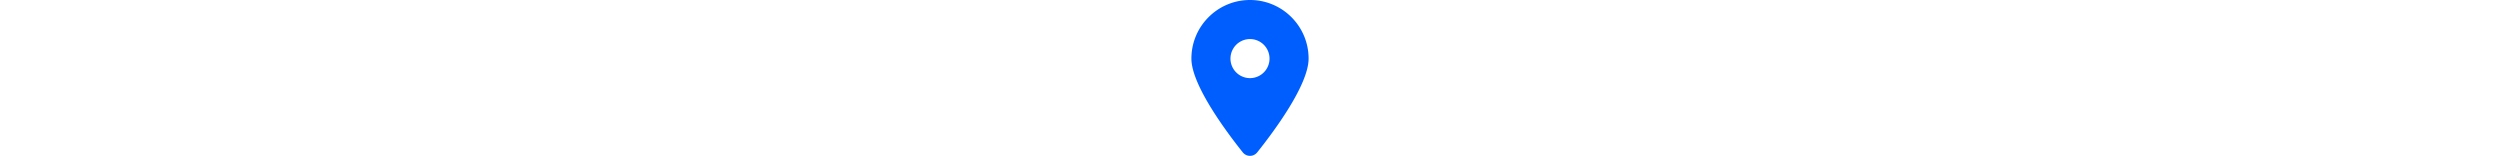 <svg xmlns="http://www.w3.org/2000/svg" height="1.5em" viewBox="0 0 384 512">
    <style>svg{fill:#005eff}</style>
    <path d="M215.7 499.2C267 435 384 279.4 384 192C384 86 298 0 192 0S0 86 0 192c0 87.4 117 243 168.3 307.2c12.3 15.3 35.1 15.3 47.4 0zM192 128a64 64 0 1 1 0 128 64 64 0 1 1 0-128z"/>
</svg>